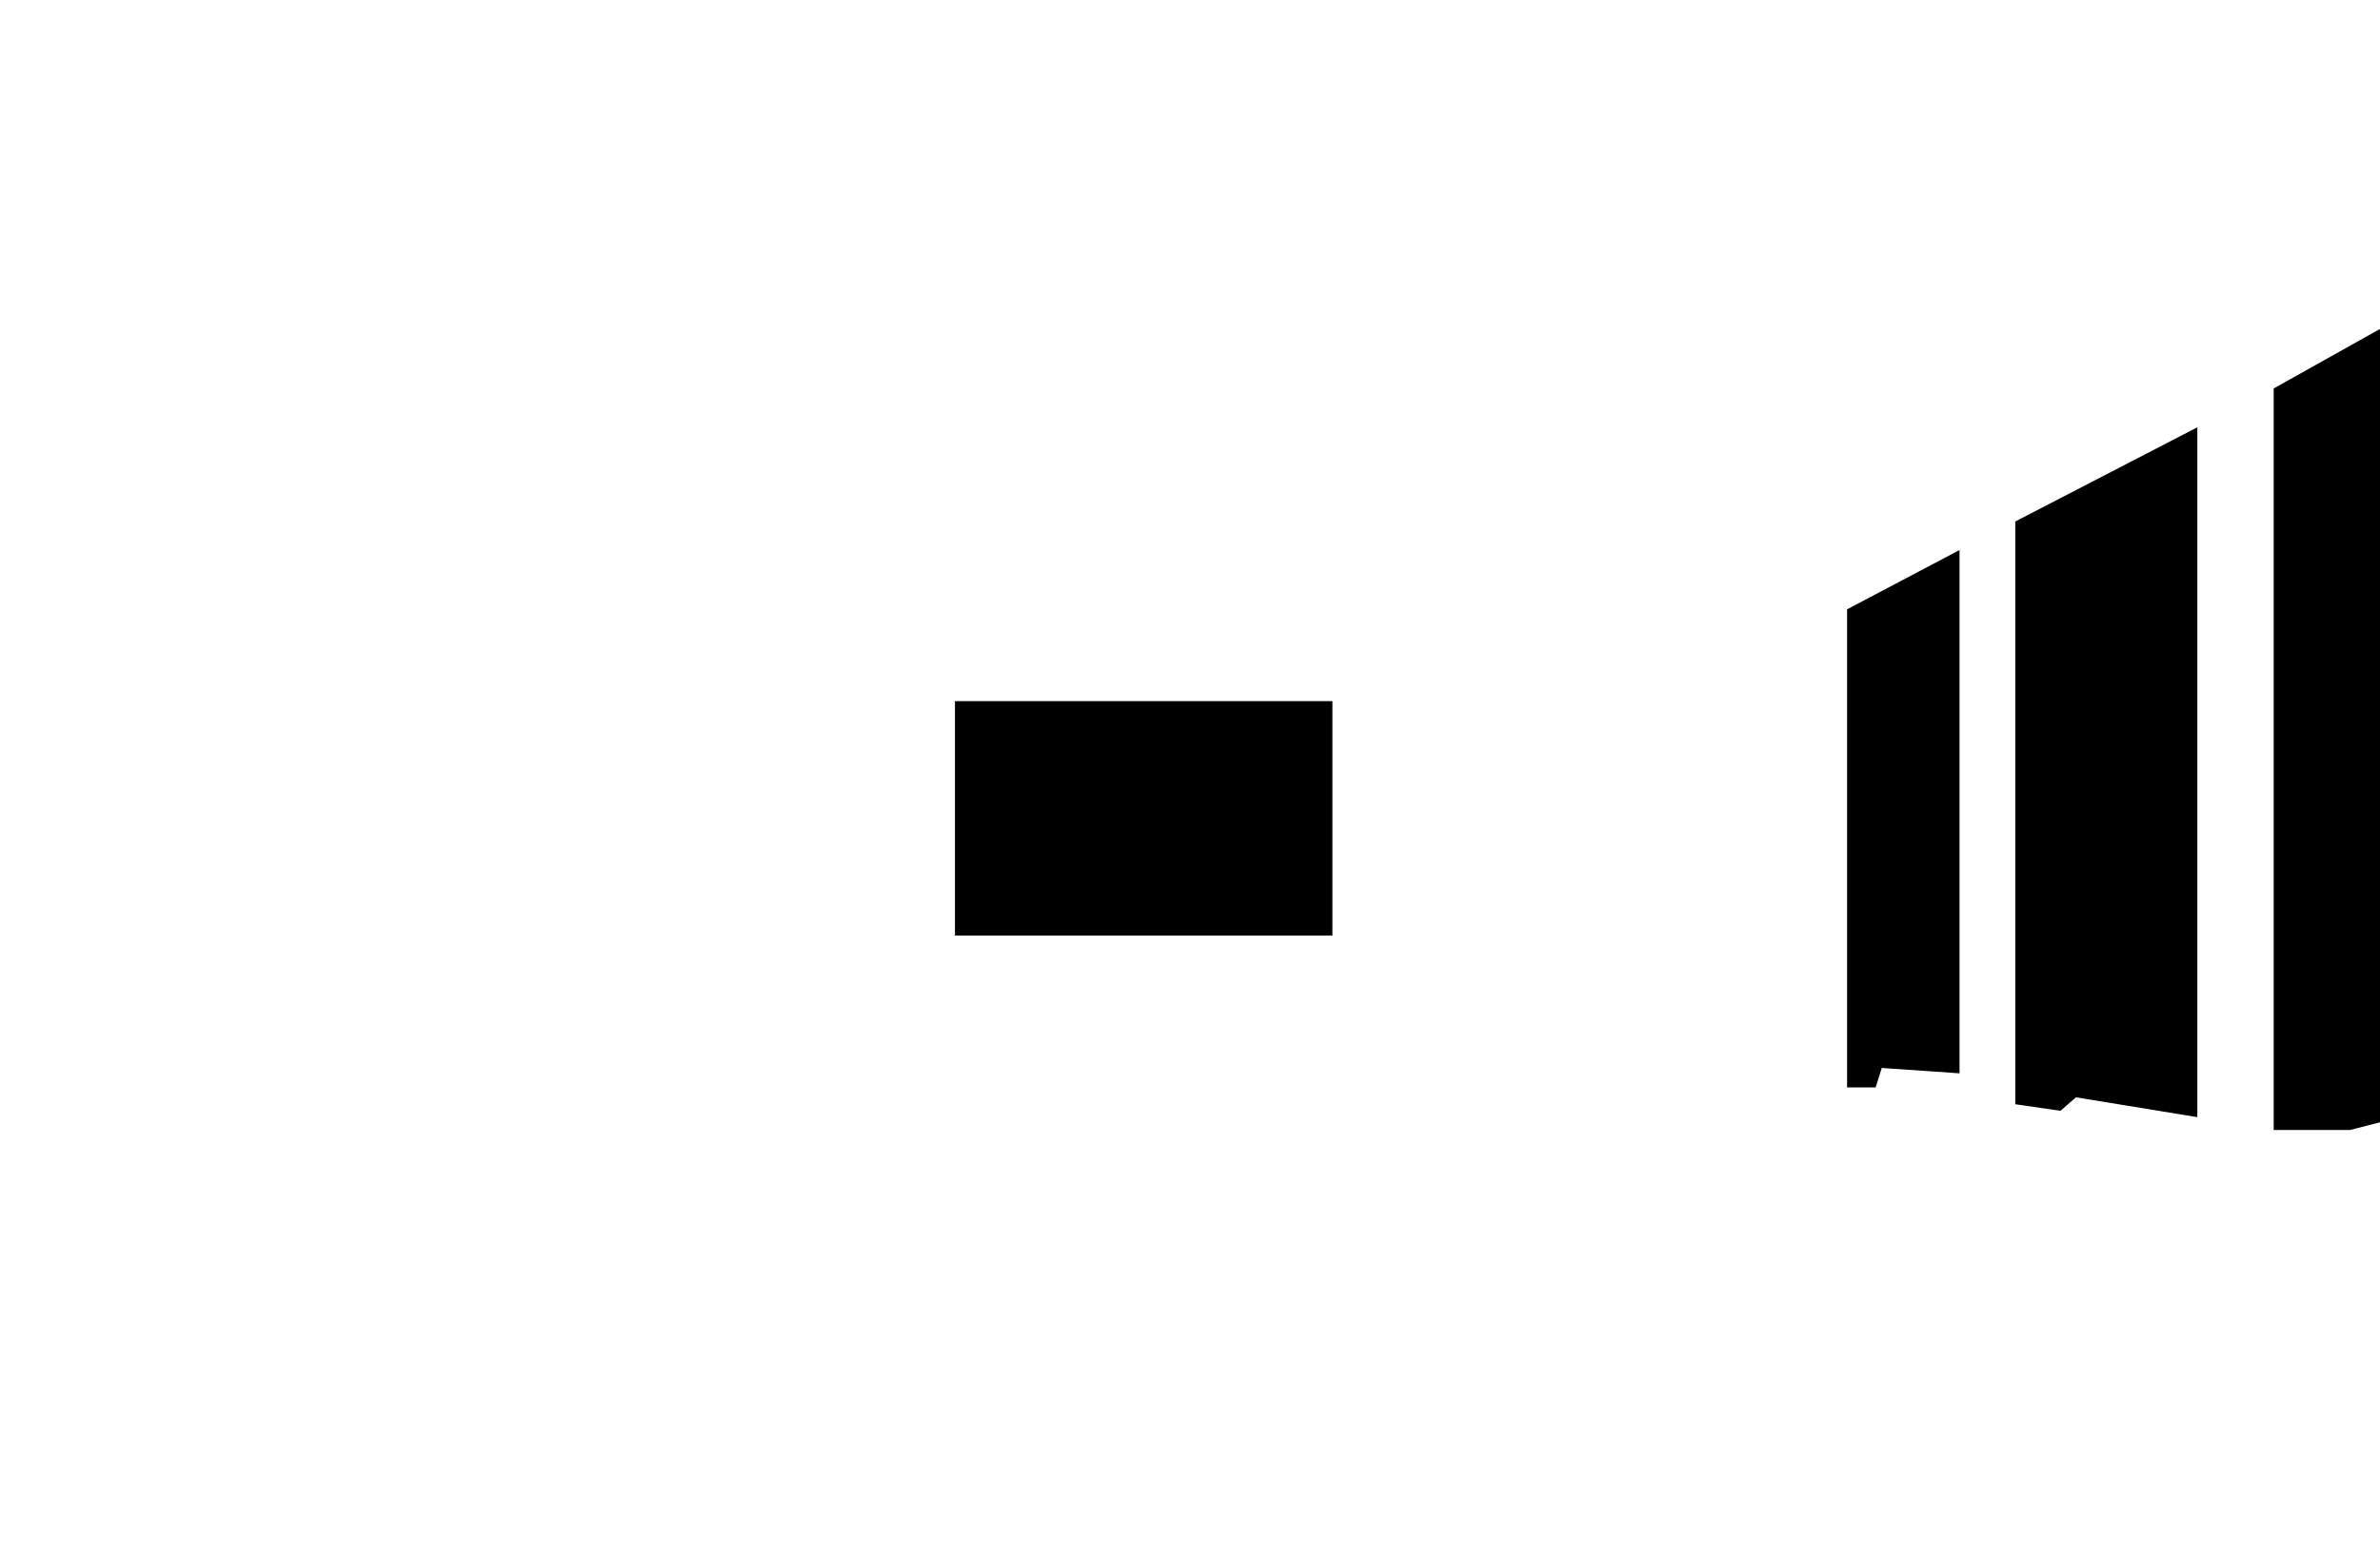 <?xml version="1.0" encoding="utf-8"?>
<!-- Generator: Adobe Illustrator 23.0.4, SVG Export Plug-In . SVG Version: 6.00 Build 0)  -->
<svg version="1.1" id="Layer_1" xmlns="http://www.w3.org/2000/svg" xmlns:xlink="http://www.w3.org/1999/xlink" x="0px" y="0px"
	 viewBox="0 0 1200 786" style="enable-background:new 0 0 1200 786;" xml:space="preserve">
<rect x="481.5" y="353.6" width="190.3" height="118.2"/>
<polygon points="931.3,548.4 931.3,307.3 988,277.4 988,541.3 948.8,538.6 945.7,548.4 "/>
<polygon points="1016.1,556.9 1016.1,263 1107.9,215.5 1107.9,563.4 1046.7,553.4 1038.9,560.2 "/>
<polygon points="1146.4,569.9 1146.4,195.9 1200,165.9 1200,566 1184.8,569.9 "/>
</svg>

